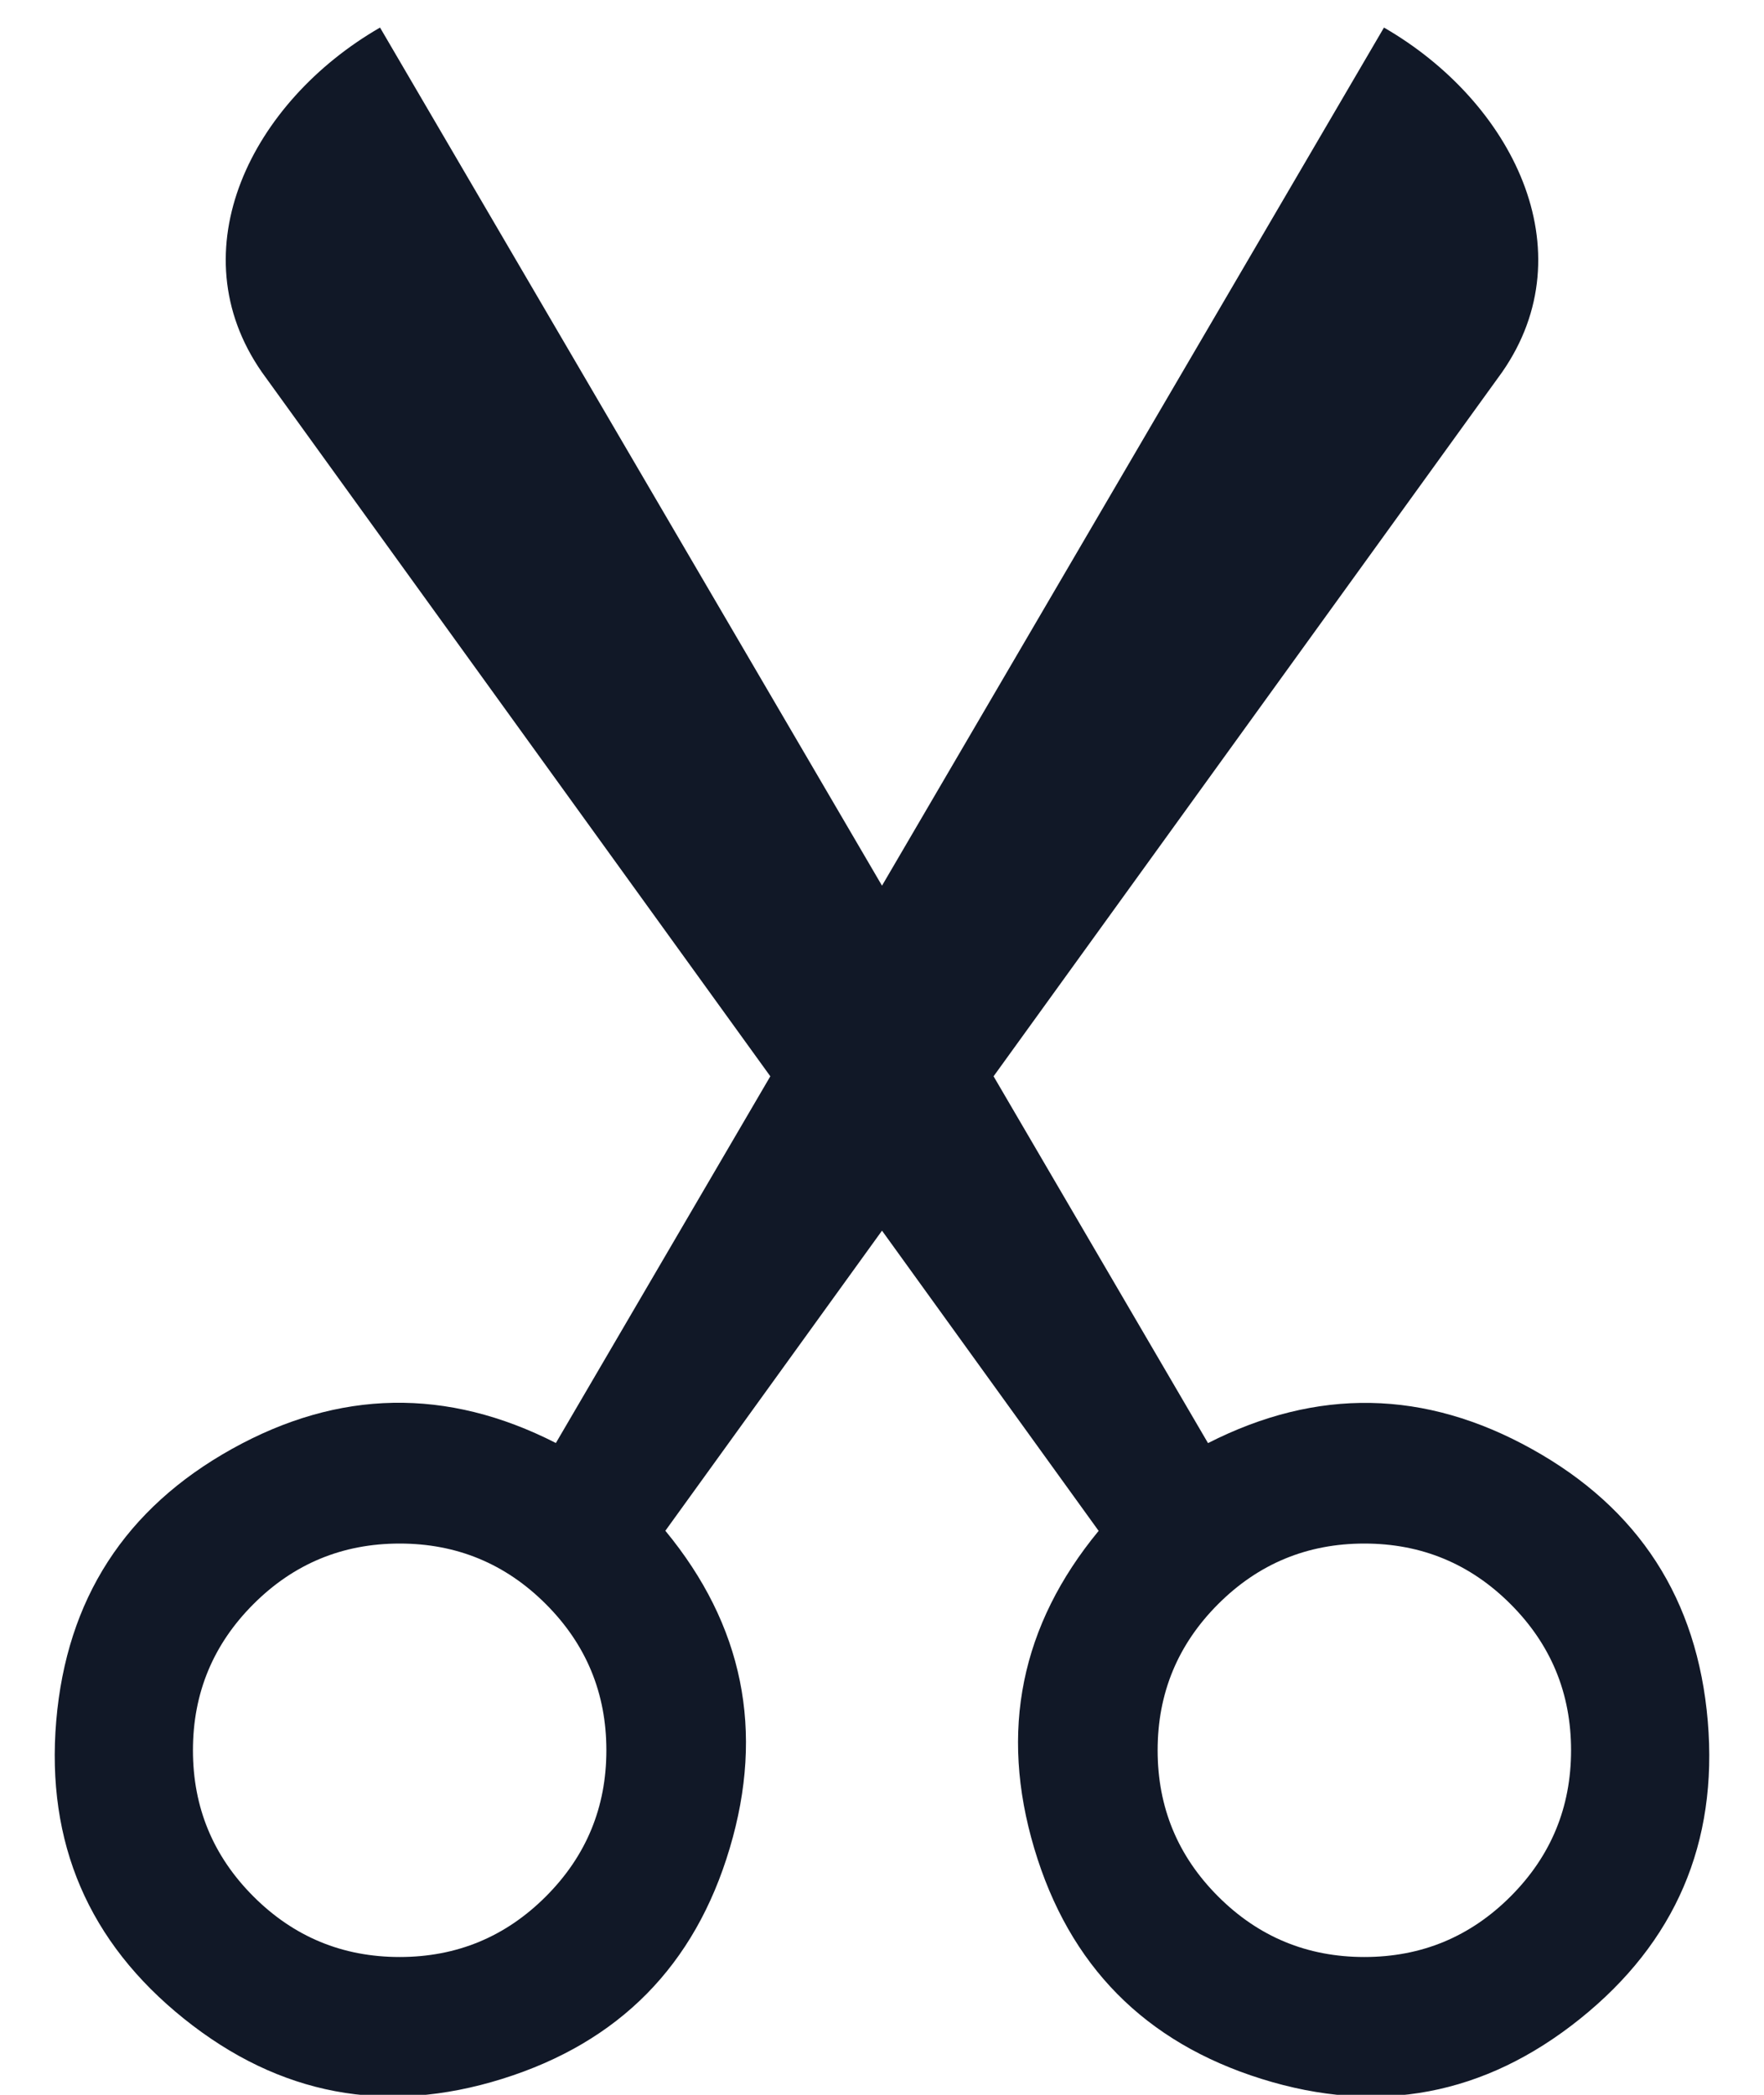 <svg width="16" height="19" viewBox="0 0 16 19" fill="none" xmlns="http://www.w3.org/2000/svg">
<path fill-rule="evenodd" clip-rule="evenodd" d="M2.375 3.375C1.607 2.27 2.282 0.922 3.447 0.25L8 8.033L12.553 0.25C13.717 0.922 14.393 2.27 13.625 3.375L9.012 9.762L10.957 13.089C11.946 12.585 12.925 12.603 13.895 13.143C14.865 13.682 15.396 14.505 15.49 15.611C15.583 16.716 15.197 17.616 14.331 18.311C13.466 19.005 12.503 19.187 11.444 18.856C10.385 18.525 9.697 17.828 9.381 16.765C9.064 15.701 9.259 14.741 9.965 13.885L8 11.162L6.035 13.884C6.741 14.74 6.936 15.7 6.619 16.763C6.303 17.827 5.615 18.524 4.556 18.855C3.497 19.186 2.534 19.004 1.669 18.31C0.803 17.615 0.417 16.715 0.51 15.609C0.604 14.504 1.135 13.681 2.105 13.141C3.074 12.602 4.054 12.584 5.042 13.088L6.987 9.762L2.375 3.375ZM5.5 15.875C5.5 15.357 5.317 14.915 4.951 14.549C4.585 14.183 4.143 14 3.625 14C3.107 14 2.665 14.183 2.299 14.549C1.933 14.915 1.75 15.357 1.75 15.875C1.75 16.393 1.933 16.835 2.299 17.201C2.665 17.567 3.107 17.75 3.625 17.75C4.143 17.75 4.585 17.567 4.951 17.201C5.317 16.835 5.5 16.393 5.5 15.875ZM14.25 15.875C14.25 15.357 14.067 14.915 13.701 14.549C13.335 14.183 12.893 14 12.375 14C11.857 14 11.415 14.183 11.049 14.549C10.683 14.915 10.5 15.357 10.5 15.875C10.5 16.393 10.683 16.835 11.049 17.201C11.415 17.567 11.857 17.75 12.375 17.75C12.893 17.75 13.335 17.567 13.701 17.201C14.067 16.835 14.25 16.393 14.25 15.875Z" fill="#111827"/>
</svg>
